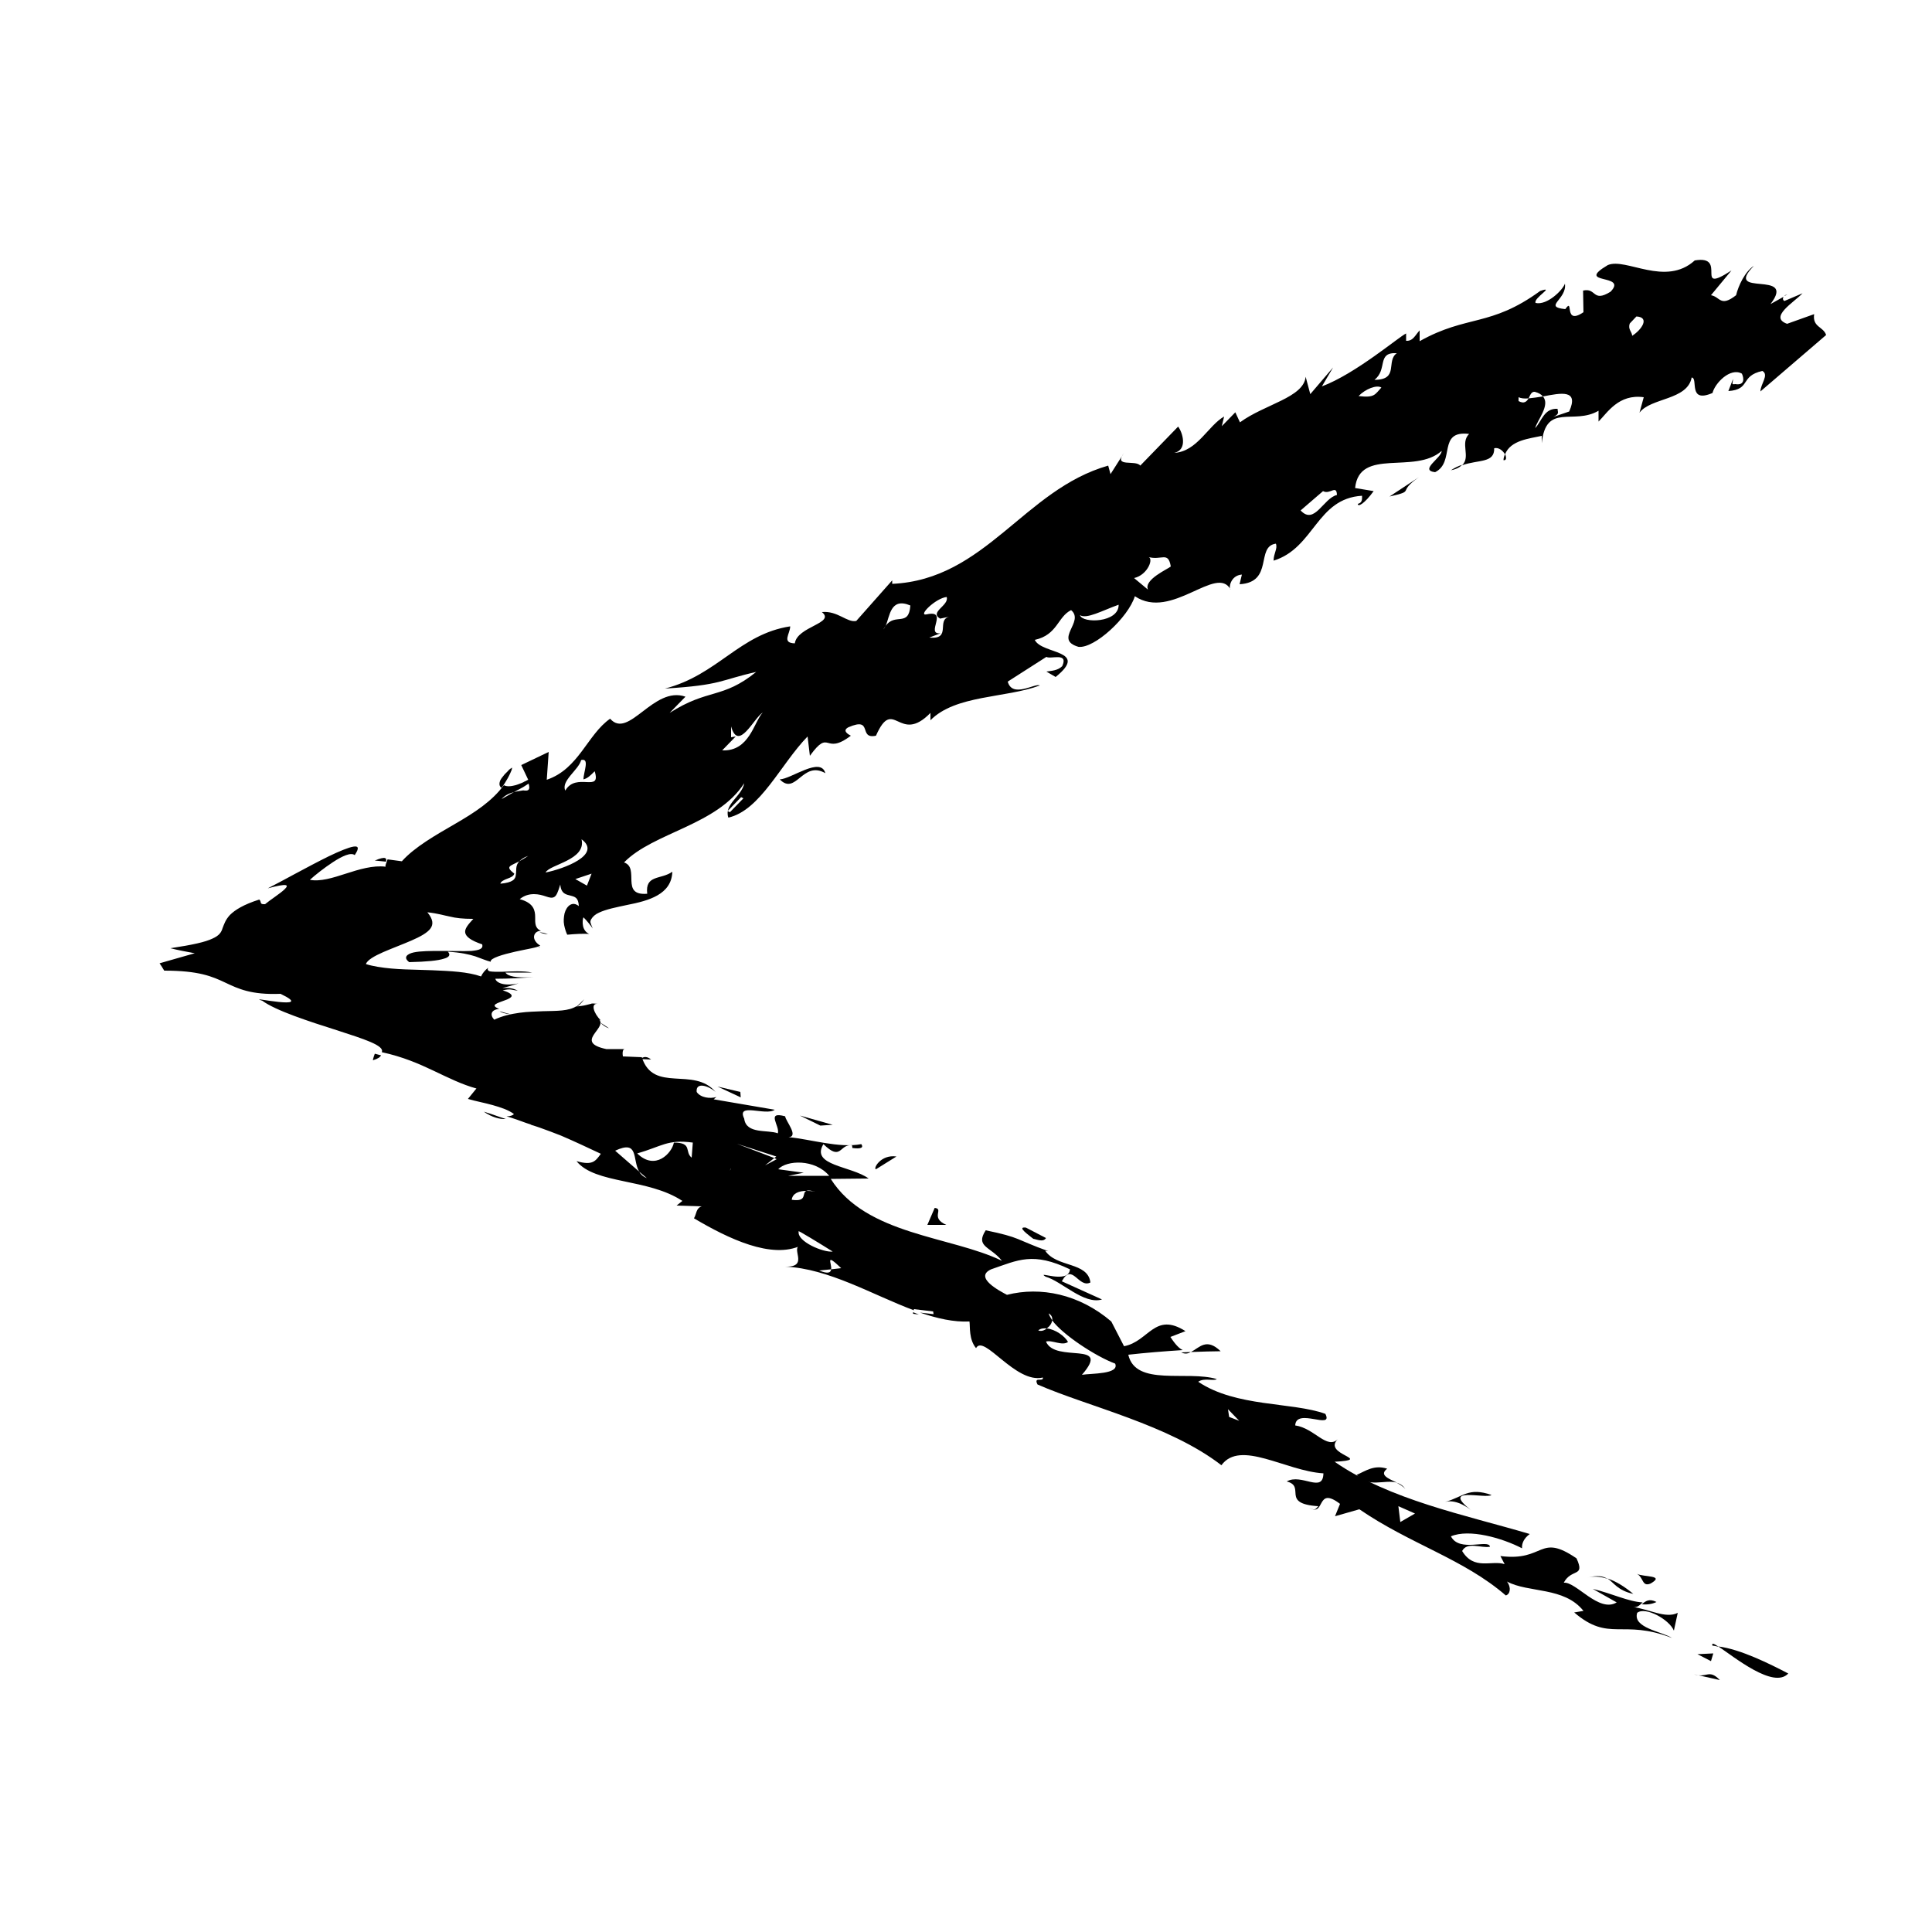 <?xml version="1.0" encoding="utf-8"?>
<!-- Generator: Adobe Illustrator 25.2.1, SVG Export Plug-In . SVG Version: 6.00 Build 0)  -->
<svg version="1.1" id="Layer_1" xmlns="http://www.w3.org/2000/svg" xmlns:xlink="http://www.w3.org/1999/xlink" x="0px" y="0px"
	 viewBox="0 0 500 500" style="enable-background:new 0 0 500 500;" xml:space="preserve">
<style type="text/css">
	.st0{display:none;}
	.st1{display:inline;}
	.st2{fill:#FFFFFF;}
	.st3{opacity:0.75;}
</style>
<g id="BG" class="st0">
	<g class="st1">
		<rect x="-13.5" y="-21.5" class="st2" width="535" height="535"/>
		<path d="M521-21v534H-13V-21H521 M522-22H-14v536h536V-22L522-22z"/>
	</g>
</g>
<g id="layout" class="st0">
</g>
<g id="blur" class="st0">
</g>
<g id="circles" class="st0">
	<g class="st1">
		<g class="st3">
			<path class="st2" d="M56.2-2.1c0,2.4-1.9,4.3-4.3,4.3s-4.3-1.9-4.3-4.3s1.9-4.3,4.3-4.3S56.2-4.4,56.2-2.1z"/>
		</g>
		<g class="st3">
			<path class="st2" d="M43.5-3.1c0,2.4-1.9,4.3-4.3,4.3s-4.3-1.9-4.3-4.3s1.9-4.3,4.3-4.3S43.5-5.5,43.5-3.1z"/>
		</g>
		<g class="st3">
			<path class="st2" d="M13.4,7.8c0,2.4-1.9,4.3-4.3,4.3s-4.3-1.9-4.3-4.3s1.9-4.3,4.3-4.3S13.4,5.4,13.4,7.8z"/>
		</g>
		<g class="st3">
			<path class="st2" d="M55.8,4.6c0,2.4-1.9,4.3-4.3,4.3S47.2,7,47.2,4.6s1.9-4.3,4.3-4.3S55.8,2.2,55.8,4.6z"/>
		</g>
		<g class="st3">
			<path class="st2" d="M39.6,0.4c0,2.4-1.9,4.3-4.3,4.3S31,2.8,31,0.4s1.9-4.3,4.3-4.3S39.6-2,39.6,0.4z"/>
		</g>
		<g class="st3">
			<path class="st2" d="M28.6,11.8c0,2.4-1.9,4.3-4.3,4.3S20,14.2,20,11.8s1.9-4.3,4.3-4.3S28.6,9.4,28.6,11.8z"/>
		</g>
		<g class="st3">
			<path class="st2" d="M55.4,11.6c0,2.4-1.9,4.3-4.3,4.3s-4.3-1.9-4.3-4.3s1.9-4.3,4.3-4.3S55.4,9.2,55.4,11.6z"/>
		</g>
		<g class="st3">
			<path class="st2" d="M47.8,37.2c0,2.4-1.9,4.3-4.3,4.3s-4.3-1.9-4.3-4.3s1.9-4.3,4.3-4.3S47.8,34.9,47.8,37.2z"/>
		</g>
		<g class="st3">
			<path class="st2" d="M40,23.5c0,2.4-1.9,4.3-4.3,4.3s-4.3-1.9-4.3-4.3s1.9-4.3,4.3-4.3C38,19.3,40,21.2,40,23.5z"/>
		</g>
		<g class="st3">
			<path class="st2" d="M28.6,38.8c0,2.4-1.9,4.3-4.3,4.3S20,41.2,20,38.8s1.9-4.3,4.3-4.3C26.7,34.6,28.6,36.5,28.6,38.8z"/>
		</g>
		<g class="st3">
			<path class="st2" d="M16.8,23c0,2.4-1.9,4.3-4.3,4.3S8.2,25.4,8.2,23s1.9-4.3,4.3-4.3C14.9,18.8,16.8,20.7,16.8,23z"/>
		</g>
		<g class="st3">
			<path class="st2" d="M8.4,42.5c0,2.4-1.9,4.3-4.3,4.3s-4.3-1.9-4.3-4.3s1.9-4.3,4.3-4.3S8.4,40.2,8.4,42.5z"/>
		</g>
		<g class="st3">
			<path class="st2" d="M1.8,46.4c0,2.4-1.9,4.3-4.3,4.3s-4.3-1.9-4.3-4.3s1.9-4.3,4.3-4.3C-0.1,42.2,1.8,44.1,1.8,46.4z"/>
		</g>
		<g class="st3">
			<path class="st2" d="M8.7,15.7C8.7,18,6.8,20,4.4,20s-4.3-2-4.3-4.3s1.9-4.3,4.3-4.3S8.7,13.3,8.7,15.7z"/>
		</g>
		<g class="st3">
			<path class="st2" d="M19.9,25c0,2.4-1.9,4.3-4.3,4.3s-4.3-1.9-4.3-4.3s1.9-4.3,4.3-4.3S19.9,22.7,19.9,25z"/>
		</g>
		<g class="st3">
			<path class="st2" d="M30.6,35.9c0,2.4-1.9,4.3-4.3,4.3S22,38.3,22,35.9s1.9-4.3,4.3-4.3S30.6,33.5,30.6,35.9z"/>
		</g>
		<g class="st3">
			<path class="st2" d="M41.2,52.1c0,2.4-1.9,4.3-4.3,4.3s-4.3-1.9-4.3-4.3s1.9-4.3,4.3-4.3S41.2,49.7,41.2,52.1z"/>
		</g>
		<g class="st3">
			<path class="st2" d="M48.9,39.4c0,2.4-1.9,4.3-4.3,4.3s-4.3-1.9-4.3-4.3s1.9-4.3,4.3-4.3S48.9,37.1,48.9,39.4z"/>
		</g>
		<g class="st3">
			<path class="st2" d="M54.3,55.8c0,2.4-1.9,4.3-4.3,4.3s-4.3-1.9-4.3-4.3s1.9-4.3,4.3-4.3S54.3,53.5,54.3,55.8z"/>
		</g>
		<g class="st3">
			<path class="st2" d="M44.2,38c0,2.4-1.9,4.3-4.3,4.3s-4.3-1.9-4.3-4.3s1.9-4.3,4.3-4.3S44.2,35.6,44.2,38z"/>
		</g>
		<g class="st3">
			<path class="st2" d="M30.2,51.5c0,2.4-1.9,4.3-4.3,4.3s-4.3-1.9-4.3-4.3s1.9-4.3,4.3-4.3S30.2,49.1,30.2,51.5z"/>
		</g>
		<g class="st3">
			<path class="st2" d="M23.3,45c0,2.4-1.9,4.3-4.3,4.3s-4.3-1.9-4.3-4.3s1.9-4.3,4.3-4.3S23.3,42.6,23.3,45z"/>
		</g>
		<g class="st3">
			<path class="st2" d="M11.8,46.1c0,2.4-1.9,4.3-4.3,4.3s-4.3-1.9-4.3-4.3s1.9-4.3,4.3-4.3S11.8,43.7,11.8,46.1z"/>
		</g>
		<g class="st3">
			<path class="st2" d="M3.3,19.2c0,2.4-1.9,4.3-4.3,4.3s-4.3-1.9-4.3-4.3S-3.4,15-1,15S3.3,16.9,3.3,19.2z"/>
		</g>
		<g class="st3">
			<path class="st2" d="M34.9,1.8c0,2.4-1.9,4.3-4.3,4.3s-4.3-1.9-4.3-4.3s1.9-4.3,4.3-4.3S34.9-0.6,34.9,1.8z"/>
		</g>
		<g class="st3">
			<path class="st2" d="M45.8,3.4c0,2.4-1.9,4.3-4.3,4.3s-4.3-1.9-4.3-4.3s1.9-4.3,4.3-4.3C43.9-0.9,45.8,1,45.8,3.4z"/>
		</g>
		<g class="st3">
			<path class="st2" d="M24.6,1.5c0,2.4-1.9,4.3-4.3,4.3S16,3.9,16,1.5s1.9-4.3,4.3-4.3S24.6-0.9,24.6,1.5z"/>
		</g>
		<g class="st3">
			<path class="st2" d="M56-3.1c0,2.4-1.9,4.3-4.3,4.3s-4.3-1.9-4.3-4.3s1.9-4.3,4.3-4.3S56-5.5,56-3.1z"/>
		</g>
		<g class="st3">
			<path class="st2" d="M46.3,24.8c0,2.4-1.9,4.3-4.3,4.3s-4.3-1.9-4.3-4.3s1.9-4.3,4.3-4.3S46.3,22.4,46.3,24.8z"/>
		</g>
		<g class="st3">
			<path class="st2" d="M34.9,4.7C34.9,7.1,33,9,30.6,9s-4.3-1.9-4.3-4.3s1.9-4.3,4.3-4.3C33,0.4,34.9,2.3,34.9,4.7z"/>
		</g>
		<g class="st3">
			<path class="st2" d="M23.1,12.6c0,2.4-1.9,4.3-4.3,4.3s-4.3-1.9-4.3-4.3s1.9-4.3,4.3-4.3C21.2,8.3,23.1,10.2,23.1,12.6z"/>
		</g>
		<g class="st3">
			<path class="st2" d="M11.3,13.8c0,2.4-1.9,4.3-4.3,4.3s-4.3-1.9-4.3-4.3s2-4.3,4.3-4.3C9.4,9.6,11.3,11.5,11.3,13.8z"/>
		</g>
		<g class="st3">
			<path class="st2" d="M1.8,13.1c0,2.4-1.9,4.3-4.3,4.3s-4.3-1.9-4.3-4.3s1.9-4.3,4.3-4.3C-0.2,8.9,1.8,10.8,1.8,13.1z"/>
		</g>
		<g class="st3">
			<path class="st2" d="M1.7,0.8c0,2.4-1.9,4.3-4.3,4.3s-4.3-1.9-4.3-4.3S-5-3.5-2.6-3.5C-0.2-3.4,1.7-1.5,1.7,0.8z"/>
		</g>
		<g class="st3">
			<path class="st2" d="M11.1,14.1c0,2.4-1.9,4.3-4.3,4.3s-4.3-1.9-4.3-4.3s1.9-4.3,4.3-4.3C9.2,9.8,11.1,11.7,11.1,14.1z"/>
		</g>
		<g class="st3">
			<path class="st2" d="M23,0.5c0,2.4-1.9,4.3-4.3,4.3s-4.3-1.9-4.3-4.3s1.9-4.3,4.3-4.3C21.1-3.8,23-1.9,23,0.5z"/>
		</g>
		<g class="st3">
			<path class="st2" d="M30.5,6c0,2.4-1.9,4.3-4.3,4.3s-4.3-2-4.3-4.3s1.9-4.3,4.3-4.3S30.5,3.6,30.5,6z"/>
		</g>
		<g class="st3">
			<path class="st2" d="M39.9,22.6c0,2.4-1.9,4.3-4.3,4.3s-4.3-1.9-4.3-4.3s1.9-4.3,4.3-4.3C38,18.4,39.9,20.2,39.9,22.6z"/>
		</g>
		<g class="st3">
			<path class="st2" d="M46.8-4.2c0,2.4-1.9,4.3-4.3,4.3s-4.3-1.9-4.3-4.3s1.9-4.3,4.3-4.3C44.9-8.4,46.8-6.5,46.8-4.2z"/>
		</g>
		<g class="st3">
			<path class="st2" d="M56.6-4.2c0,2.4-1.9,4.3-4.3,4.3S48-1.8,48-4.2s1.9-4.3,4.3-4.3S56.6-6.5,56.6-4.2z"/>
		</g>
		<g class="st3">
			<path class="st2" d="M56.5,35.1c0,2.4-1.9,4.3-4.3,4.3s-4.3-1.9-4.3-4.3s1.9-4.3,4.3-4.3S56.5,32.7,56.5,35.1z"/>
		</g>
		<g class="st3">
			<path class="st2" d="M44.2,29.6c0,2.4-1.9,4.3-4.3,4.3s-4.3-1.9-4.3-4.3s1.9-4.3,4.3-4.3C42.2,25.3,44.2,27.2,44.2,29.6z"/>
		</g>
		<g class="st3">
			<path class="st2" d="M34.9,45.8c0,2.4-1.9,4.3-4.3,4.3s-4.3-1.9-4.3-4.3s1.9-4.3,4.3-4.3C33,41.6,34.9,43.5,34.9,45.8z"/>
		</g>
		<g class="st3">
			<path class="st2" d="M29,53.1c0,2.4-1.9,4.3-4.3,4.3s-4.3-1.9-4.3-4.3s1.9-4.3,4.3-4.3S29,50.8,29,53.1z"/>
		</g>
		<g class="st3">
			<path class="st2" d="M19.9,37.7c0,2.4-1.9,4.3-4.3,4.3s-4.3-1.9-4.3-4.3s1.9-4.3,4.3-4.3S19.9,35.3,19.9,37.7z"/>
		</g>
		<g class="st3">
			<path class="st2" d="M12.9,49.8c0,2.4-1.9,4.3-4.3,4.3s-4.3-1.9-4.3-4.3s1.9-4.3,4.3-4.3S12.9,47.4,12.9,49.8z"/>
		</g>
		<g class="st3">
			<path class="st2" d="M1.8,35.5c0,2.4-1.9,4.3-4.3,4.3s-4.3-1.9-4.3-4.3s1.9-4.3,4.3-4.3S1.8,33.1,1.8,35.5z"/>
		</g>
		<g class="st3">
			<path class="st2" d="M4.7,57.5c0,2.4-1.9,4.3-4.3,4.3s-4.3-1.9-4.3-4.3s1.9-4.3,4.3-4.3S4.7,55.1,4.7,57.5z"/>
		</g>
		<g class="st3">
			<path class="st2" d="M11.5,58c0,2.4-1.9,4.3-4.3,4.3S3,60.3,3,58s1.9-4.3,4.3-4.3S11.5,55.6,11.5,58z"/>
		</g>
		<g class="st3">
			<path class="st2" d="M19.3,48.7c0,2.4-1.9,4.3-4.3,4.3s-4.3-1.9-4.3-4.3s1.9-4.3,4.3-4.3S19.3,46.3,19.3,48.7z"/>
		</g>
		<g>
			<path class="st2" d="M30.2,75.4c0,2.4-1.9,4.3-4.3,4.3s-4.3-1.9-4.3-4.3s1.9-4.3,4.3-4.3S30.2,73.1,30.2,75.4z"/>
		</g>
		<g>
			<path class="st2" d="M40.8,80.7c0,2.4-1.9,4.3-4.3,4.3s-4.3-1.9-4.3-4.3s1.9-4.3,4.3-4.3S40.8,78.4,40.8,80.7z"/>
		</g>
		<g class="st3">
			<path class="st2" d="M50.2,67.3c0,2.4-1.9,4.3-4.3,4.3s-4.3-1.9-4.3-4.3s1.9-4.3,4.3-4.3C48.3,63,50.2,64.9,50.2,67.3z"/>
		</g>
		<g>
			<path class="st2" d="M56.1,80.6c0,2.4-1.9,4.3-4.3,4.3s-4.3-1.9-4.3-4.3s1.9-4.3,4.3-4.3S56.1,78.2,56.1,80.6z"/>
		</g>
		<g class="st3">
			<path class="st2" d="M44.8,67.3c0,2.4-1.9,4.3-4.3,4.3s-4.3-1.9-4.3-4.3s1.9-4.3,4.3-4.3C42.9,63.1,44.8,65,44.8,67.3z"/>
		</g>
		<g>
			<path class="st2" d="M37.9,77.3c0,2.4-1.9,4.3-4.3,4.3s-4.3-1.9-4.3-4.3s1.9-4.3,4.3-4.3S37.9,74.9,37.9,77.3z"/>
		</g>
		<g>
			<path class="st2" d="M29.2,77.9c0,2.4-1.9,4.3-4.3,4.3s-4.3-1.9-4.3-4.3s1.9-4.3,4.3-4.3S29.2,75.5,29.2,77.9z"/>
		</g>
		<g>
			<path class="st2" d="M19.3,85.1c0,2.4-1.9,4.3-4.3,4.3s-4.3-1.9-4.3-4.3s1.9-4.3,4.3-4.3S19.3,82.7,19.3,85.1z"/>
		</g>
		<g class="st3">
			<path class="st2" d="M7,51.2c0,2.4-1.9,4.3-4.3,4.3s-4.3-1.9-4.3-4.3s2-4.2,4.3-4.2S7,48.9,7,51.2z"/>
		</g>
		<g class="st3">
			<path class="st2" d="M3.7,60.1c0,2.4-1.9,4.3-4.3,4.3s-4.3-1.9-4.3-4.3s1.9-4.3,4.3-4.3S3.7,57.7,3.7,60.1z"/>
		</g>
		<g class="st3">
			<path class="st2" d="M13.7,54.5c0,2.4-1.9,4.3-4.3,4.3s-4.3-1.9-4.3-4.3s1.9-4.3,4.3-4.3S13.7,52.1,13.7,54.5z"/>
		</g>
		<g>
			<path class="st2" d="M22,78.1c0,2.4-1.9,4.3-4.3,4.3s-4.3-1.9-4.3-4.3s1.9-4.3,4.3-4.3C20.1,73.9,22,75.8,22,78.1z"/>
		</g>
		<g class="st3">
			<path class="st2" d="M30.3,61.4c0,2.4-1.9,4.3-4.3,4.3s-4.3-1.9-4.3-4.3s1.9-4.3,4.3-4.3S30.3,59,30.3,61.4z"/>
		</g>
		<g class="st3">
			<path class="st2" d="M42.8,62.7c0,2.4-1.9,4.3-4.3,4.3s-4.3-1.9-4.3-4.3c0-2.4,1.9-4.3,4.3-4.3S42.8,60.4,42.8,62.7z"/>
		</g>
		<g class="st3">
			<path class="st2" d="M54.3,66.8c0,2.4-1.9,4.3-4.3,4.3s-4.3-1.9-4.3-4.3s1.9-4.3,4.3-4.3C52.4,62.6,54.3,64.5,54.3,66.8z"/>
		</g>
		<g>
			<path class="st2" d="M49.2,96.5c0,2.4-1.9,4.3-4.3,4.3s-4.3-1.9-4.3-4.3s1.9-4.3,4.3-4.3C47.2,92.2,49.2,94.1,49.2,96.5z"/>
		</g>
		<g>
			<path class="st2" d="M38.5,100.7c0,2.4-1.9,4.3-4.3,4.3s-4.3-1.9-4.3-4.3s1.9-4.3,4.3-4.3C36.6,96.5,38.5,98.4,38.5,100.7z"/>
		</g>
		<g>
			<path class="st2" d="M27,117.8c0,2.4-1.9,4.3-4.3,4.3s-4.3-1.9-4.3-4.3s1.9-4.3,4.3-4.3C25.1,113.6,27,115.5,27,117.8z"/>
		</g>
		<g>
			<path class="st2" d="M16,86.7c0,2.4-1.9,4.3-4.3,4.3s-4.2-2-4.2-4.3s1.9-4.3,4.3-4.3C14.1,82.4,16,84.3,16,86.7z"/>
		</g>
		<g>
			<path class="st2" d="M10.4,84.8c0,2.4-1.9,4.3-4.3,4.3s-4.3-1.9-4.3-4.3s1.9-4.3,4.3-4.3C8.5,80.6,10.4,82.5,10.4,84.8z"/>
		</g>
		<g>
			<path class="st2" d="M17,86.7c0,2.4-1.9,4.3-4.3,4.3s-4.3-1.9-4.3-4.3s1.9-4.3,4.3-4.3C15.1,82.5,17,84.4,17,86.7z"/>
		</g>
		<g>
			<path class="st2" d="M28,90.3c0,2.4-1.9,4.3-4.3,4.3s-4.3-1.9-4.3-4.3s1.9-4.3,4.3-4.3C26.1,86.1,28,88,28,90.3z"/>
		</g>
		<g>
			<path class="st2" d="M37.2,86.9c0,2.4-1.9,4.3-4.3,4.3s-4.3-1.9-4.3-4.3s1.9-4.3,4.3-4.3S37.2,84.6,37.2,86.9z"/>
		</g>
		<g>
			<path class="st2" d="M47.8,113.7c0,2.4-1.9,4.3-4.3,4.3s-4.3-1.9-4.3-4.3s1.9-4.3,4.3-4.3C45.9,109.4,47.8,111.3,47.8,113.7z"/>
		</g>
		<g>
			<path class="st2" d="M48.4,97.6c0,2.4-1.9,4.3-4.3,4.3s-4.3-1.9-4.3-4.3s1.9-4.3,4.3-4.3C46.5,93.3,48.4,95.3,48.4,97.6z"/>
		</g>
		<g>
			<path class="st2" d="M38,100.5c0,2.4-1.9,4.3-4.3,4.3s-4.3-1.9-4.3-4.3s1.9-4.3,4.3-4.3S38,98.2,38,100.5z"/>
		</g>
		<g>
			<path class="st2" d="M25.5,119.7c0,2.4-1.9,4.3-4.3,4.3s-4.3-1.9-4.3-4.3s1.9-4.3,4.3-4.3C23.6,115.5,25.5,117.4,25.5,119.7z"/>
		</g>
		<g>
			<path class="st2" d="M13.5,122.4c0,2.4-1.9,4.3-4.3,4.3s-4.2-2-4.2-4.3s1.9-4.3,4.3-4.3C11.6,118.1,13.5,120,13.5,122.4z"/>
		</g>
		<g>
			<path class="st2" d="M6.2,124.8c0,2.4-1.9,4.3-4.3,4.3s-4.3-1.9-4.3-4.3s1.9-4.3,4.3-4.3C4.3,120.6,6.2,122.5,6.2,124.8z"/>
		</g>
		<g>
			<path class="st2" d="M2.1,117.1c0,2.4-1.9,4.3-4.3,4.3s-4.3-1.9-4.3-4.3s1.9-4.3,4.3-4.3C0.2,112.8,2.1,114.7,2.1,117.1z"/>
		</g>
		<g>
			<path class="st2" d="M8.9,113.1c0,2.4-1.9,4.3-4.3,4.3s-4.3-1.9-4.3-4.3s1.9-4.3,4.3-4.3C7,108.8,8.9,110.7,8.9,113.1z"/>
		</g>
		<g>
			<path class="st2" d="M19.5,111.1c0,2.4-1.9,4.3-4.3,4.3s-4.3-1.9-4.3-4.3s1.9-4.3,4.3-4.3C17.6,106.8,19.5,108.7,19.5,111.1z"/>
		</g>
		<g>
			<path class="st2" d="M31.2,123.2c0,2.4-1.9,4.3-4.3,4.3s-4.3-1.9-4.3-4.3s1.9-4.3,4.3-4.3C29.3,118.9,31.2,120.9,31.2,123.2z"/>
		</g>
		<g>
			<path class="st2" d="M41.8,104.8c0,2.4-1.9,4.3-4.3,4.3s-4.3-1.9-4.3-4.3s1.9-4.3,4.3-4.3C39.9,100.5,41.8,102.4,41.8,104.8z"/>
		</g>
		<g>
			<path class="st2" d="M49.4,118.9c0,2.4-1.9,4.3-4.3,4.3s-4.3-1.9-4.3-4.3s1.9-4.3,4.3-4.3C47.5,114.7,49.4,116.6,49.4,118.9z"/>
		</g>
		<g>
			<path class="st2" d="M23.9,174.2c0,2.4-1.9,4.3-4.3,4.3s-4.3-1.9-4.3-4.3s1.9-4.3,4.3-4.3S23.9,171.9,23.9,174.2z"/>
		</g>
		<g>
			<path class="st2" d="M14.6,167.5c0,2.4-1.9,4.3-4.3,4.3S6,169.9,6,167.5s1.9-4.3,4.3-4.3C12.7,163.3,14.6,165.2,14.6,167.5z"/>
		</g>
		<g>
			<path class="st2" d="M25.1,173.1c0,2.4-1.9,4.3-4.3,4.3s-4.3-1.9-4.3-4.3s1.9-4.3,4.3-4.3C23.2,168.9,25.1,170.8,25.1,173.1z"/>
		</g>
		<g>
			<path class="st2" d="M37,192.1c0,2.4-1.9,4.3-4.3,4.3s-4.3-1.9-4.3-4.3s1.9-4.3,4.3-4.3S37,189.7,37,192.1z"/>
		</g>
		<g>
			<path class="st2" d="M43.8,184.1c0,2.4-1.9,4.3-4.3,4.3s-4.3-1.9-4.3-4.3s1.9-4.3,4.3-4.3S43.8,181.7,43.8,184.1z"/>
		</g>
		<g>
			<path class="st2" d="M55.5,165.3c0,2.4-1.9,4.3-4.3,4.3s-4.3-1.9-4.3-4.3s1.9-4.3,4.3-4.3C53.5,161.1,55.5,163,55.5,165.3z"/>
		</g>
		<g>
			<path class="st2" d="M52.1,187.7c0,2.4-1.9,4.3-4.3,4.3s-4.3-1.9-4.3-4.3s1.9-4.3,4.3-4.3C50.2,183.5,52.1,185.4,52.1,187.7z"/>
		</g>
		<g>
			<path class="st2" d="M44.8,190c0,2.4-1.9,4.3-4.3,4.3s-4.3-1.9-4.3-4.3s1.9-4.3,4.3-4.3C42.9,185.8,44.8,187.7,44.8,190z"/>
		</g>
		<g>
			<path class="st2" d="M38.3,187.1c0,2.4-1.9,4.3-4.3,4.3s-4.3-1.9-4.3-4.3s1.9-4.3,4.3-4.3S38.3,184.8,38.3,187.1z"/>
		</g>
		<g>
			<path class="st2" d="M26.4,186.8c0,2.4-1.9,4.3-4.3,4.3s-4.3-1.9-4.3-4.3s1.9-4.3,4.3-4.3S26.4,184.4,26.4,186.8z"/>
		</g>
		<g>
			<path class="st2" d="M4.6,176.4c0,2.4-1.9,4.3-4.3,4.3s-4.3-1.9-4.3-4.3s1.9-4.3,4.3-4.3S4.6,174,4.6,176.4z"/>
		</g>
		<g>
			<path class="st2" d="M17.5,177.4c0,2.4-1.9,4.3-4.3,4.3s-4.3-1.9-4.3-4.3s1.9-4.3,4.3-4.3C15.6,173.2,17.5,175.1,17.5,177.4z"/>
		</g>
		<g>
			<path class="st2" d="M26.3,175.1c0,2.4-1.9,4.3-4.3,4.3s-4.3-1.9-4.3-4.3s1.9-4.3,4.3-4.3S26.3,172.7,26.3,175.1z"/>
		</g>
		<g>
			<path class="st2" d="M37.1,189.7c0,2.4-1.9,4.3-4.3,4.3s-4.3-1.9-4.3-4.3s1.9-4.3,4.3-4.3S37.1,187.3,37.1,189.7z"/>
		</g>
		<g>
			<path class="st2" d="M46.9,186.8c0,2.4-1.9,4.3-4.3,4.3s-4.3-1.9-4.3-4.3s1.9-4.3,4.3-4.3S46.9,184.5,46.9,186.8z"/>
		</g>
		<g>
			<path class="st2" d="M4.7,113.8c0,2.4-1.9,4.3-4.3,4.3s-4.3-1.9-4.3-4.3s1.9-4.3,4.3-4.3S4.7,111.4,4.7,113.8z"/>
		</g>
		<g>
			<path class="st2" d="M9.9,95.1c0,2.4-1.9,4.3-4.3,4.3s-4.3-1.9-4.3-4.3s1.9-4.3,4.3-4.3C7.9,90.8,9.9,92.7,9.9,95.1z"/>
		</g>
		<g>
			<path class="st2" d="M20.9,107.4c0,2.4-1.9,4.3-4.3,4.3s-4.3-1.9-4.3-4.3s1.9-4.3,4.3-4.3S20.9,105,20.9,107.4z"/>
		</g>
		<g>
			<path class="st2" d="M27.9,77.3c0,2.4-1.9,4.3-4.3,4.3s-4.3-1.9-4.3-4.3s1.9-4.3,4.3-4.3S27.9,75,27.9,77.3z"/>
		</g>
		<g>
			<path class="st2" d="M37.1,95.6c0,2.4-1.9,4.3-4.3,4.3s-4.3-1.9-4.3-4.3s1.9-4.3,4.3-4.3S37.1,93.2,37.1,95.6z"/>
		</g>
		<g>
			<path class="st2" d="M46,75.3c0,2.4-1.9,4.3-4.3,4.3s-4.3-1.9-4.3-4.3s1.9-4.3,4.3-4.3S46,72.9,46,75.3z"/>
		</g>
		<g>
			<path class="st2" d="M46.2,94.3c0,2.4-1.9,4.3-4.3,4.3s-4.3-1.9-4.3-4.3s2-4.3,4.4-4.3S46.2,91.9,46.2,94.3z"/>
		</g>
		<g>
			<path class="st2" d="M34.7,110.2c0,2.4-1.9,4.3-4.3,4.3s-4.3-1.9-4.3-4.3s1.9-4.3,4.3-4.3C32.8,105.9,34.7,107.8,34.7,110.2z"/>
		</g>
		<g>
			<path class="st2" d="M23.5,110.2c0,2.4-1.9,4.3-4.3,4.3s-4.3-1.9-4.3-4.3s1.9-4.3,4.3-4.3C21.6,105.9,23.5,107.9,23.5,110.2z"/>
		</g>
		<g>
			<path class="st2" d="M13.1,87.3c0,2.4-1.9,4.3-4.3,4.3s-4.3-1.9-4.3-4.3S6.4,83,8.8,83C11.2,83.1,13.1,85,13.1,87.3z"/>
		</g>
		<g>
			<path class="st2" d="M6.9,117.4c0,2.4-1.9,4.3-4.3,4.3s-4.3-1.9-4.3-4.3s1.9-4.3,4.3-4.3C5,113.2,6.9,115.1,6.9,117.4z"/>
		</g>
		<g>
			<path class="st2" d="M30.2,185.5c0,2.4-1.9,4.3-4.3,4.3s-4.3-1.9-4.3-4.3s1.9-4.3,4.3-4.3S30.2,183.1,30.2,185.5z"/>
		</g>
		<g>
			<path class="st2" d="M46.6,189c0,2.4-1.9,4.3-4.3,4.3S38,191.4,38,189s1.9-4.3,4.3-4.3S46.6,186.6,46.6,189z"/>
		</g>
		<g>
			<path class="st2" d="M4.8,179.8c0,2.4-1.9,4.3-4.3,4.3s-4.3-1.9-4.3-4.3s1.9-4.3,4.3-4.3S4.8,177.4,4.8,179.8z"/>
		</g>
		<g>
			<path class="st2" d="M37.5,182.7c0,2.4-1.9,4.3-4.3,4.3s-4.3-1.9-4.3-4.3s1.9-4.3,4.3-4.3S37.5,180.4,37.5,182.7z"/>
		</g>
		<g>
			<path class="st2" d="M56.5,170c0,2.4-1.9,4.3-4.3,4.3S48,172.4,48,170s1.9-4.3,4.3-4.3S56.5,167.7,56.5,170z"/>
		</g>
		<g>
			<path class="st2" d="M27,85.8c0,2.4-1.9,4.3-4.3,4.3s-4.3-1.9-4.3-4.3s1.9-4.3,4.3-4.3C25.1,81.6,27,83.5,27,85.8z"/>
		</g>
		<g>
			<path class="st2" d="M25.5,87.7c0,2.4-1.9,4.3-4.3,4.3s-4.3-1.9-4.3-4.3s1.9-4.3,4.3-4.3C23.6,83.5,25.5,85.4,25.5,87.7z"/>
		</g>
		<g>
			<path class="st2" d="M13.5,90.4c0,2.4-1.9,4.3-4.3,4.3S5,92.7,5,90.4s1.9-4.3,4.3-4.3C11.6,86.1,13.5,88,13.5,90.4z"/>
		</g>
		<g>
			<path class="st2" d="M6.2,92.8c0,2.4-1.9,4.3-4.3,4.3s-4.3-1.9-4.3-4.3s1.9-4.3,4.3-4.3C4.3,88.6,6.2,90.5,6.2,92.8z"/>
		</g>
		<g>
			<path class="st2" d="M2.1,85.1c0,2.4-1.9,4.3-4.3,4.3s-4.3-1.9-4.3-4.3s1.9-4.3,4.3-4.3C0.2,80.8,2.1,82.7,2.1,85.1z"/>
		</g>
		<g>
			<path class="st2" d="M31.2,91.2c0,2.4-1.9,4.3-4.3,4.3s-4.3-1.9-4.3-4.3s1.9-4.3,4.3-4.3C29.3,86.9,31.2,88.9,31.2,91.2z"/>
		</g>
		<g>
			<path class="st2" d="M49.4,86.9c0,2.4-1.9,4.3-4.3,4.3s-4.3-1.9-4.3-4.3s1.9-4.3,4.3-4.3C47.5,82.7,49.4,84.6,49.4,86.9z"/>
		</g>
		<g>
			<path class="st2" d="M23.9,142.2c0,2.4-1.9,4.3-4.3,4.3s-4.3-1.9-4.3-4.3s1.9-4.3,4.3-4.3S23.9,139.9,23.9,142.2z"/>
		</g>
		<g>
			<path class="st2" d="M14.6,135.5c0,2.4-1.9,4.3-4.3,4.3S6,137.9,6,135.5s1.9-4.3,4.3-4.3C12.7,131.3,14.6,133.2,14.6,135.5z"/>
		</g>
		<g>
			<path class="st2" d="M25.1,141.1c0,2.4-1.9,4.3-4.3,4.3s-4.3-1.9-4.3-4.3s1.9-4.3,4.3-4.3C23.2,136.9,25.1,138.8,25.1,141.1z"/>
		</g>
		<g>
			<path class="st2" d="M43.8,152.1c0,2.4-1.9,4.3-4.3,4.3s-4.3-1.9-4.3-4.3s1.9-4.3,4.3-4.3S43.8,149.7,43.8,152.1z"/>
		</g>
		<g>
			<path class="st2" d="M55.5,133.3c0,2.4-1.9,4.3-4.3,4.3s-4.3-1.9-4.3-4.3s1.9-4.3,4.3-4.3C53.5,129.1,55.5,131,55.5,133.3z"/>
		</g>
		<g>
			<path class="st2" d="M52.1,155.7c0,2.4-1.9,4.3-4.3,4.3s-4.3-1.9-4.3-4.3s1.9-4.3,4.3-4.3C50.2,151.5,52.1,153.4,52.1,155.7z"/>
		</g>
		<g>
			<path class="st2" d="M44.8,158c0,2.4-1.9,4.3-4.3,4.3s-4.3-1.9-4.3-4.3s1.9-4.3,4.3-4.3C42.9,153.8,44.8,155.7,44.8,158z"/>
		</g>
		<g>
			<path class="st2" d="M38.3,155.1c0,2.4-1.9,4.3-4.3,4.3s-4.3-1.9-4.3-4.3s1.9-4.3,4.3-4.3S38.3,152.8,38.3,155.1z"/>
		</g>
		<g>
			<path class="st2" d="M26.4,154.8c0,2.4-1.9,4.3-4.3,4.3s-4.3-1.9-4.3-4.3s1.9-4.3,4.3-4.3S26.4,152.4,26.4,154.8z"/>
		</g>
		<g>
			<path class="st2" d="M4.6,144.4c0,2.4-1.9,4.3-4.3,4.3s-4.3-1.9-4.3-4.3s1.9-4.3,4.3-4.3S4.6,142,4.6,144.4z"/>
		</g>
		<g>
			<path class="st2" d="M17.5,145.4c0,2.4-1.9,4.3-4.3,4.3s-4.3-1.9-4.3-4.3s1.9-4.3,4.3-4.3C15.6,141.2,17.5,143.1,17.5,145.4z"/>
		</g>
		<g>
			<path class="st2" d="M26.3,143.1c0,2.4-1.9,4.3-4.3,4.3s-4.3-1.9-4.3-4.3s1.9-4.3,4.3-4.3S26.3,140.7,26.3,143.1z"/>
		</g>
		<g>
			<path class="st2" d="M37.1,157.7c0,2.4-1.9,4.3-4.3,4.3s-4.3-1.9-4.3-4.3s1.9-4.3,4.3-4.3S37.1,155.3,37.1,157.7z"/>
		</g>
		<g>
			<path class="st2" d="M46.9,154.8c0,2.4-1.9,4.3-4.3,4.3s-4.3-1.9-4.3-4.3s1.9-4.3,4.3-4.3S46.9,152.5,46.9,154.8z"/>
		</g>
		<g>
			<path class="st2" d="M4.8,147.8c0,2.4-1.9,4.3-4.3,4.3s-4.3-1.9-4.3-4.3s1.9-4.3,4.3-4.3S4.8,145.4,4.8,147.8z"/>
		</g>
		<g>
			<path class="st2" d="M37.5,150.7c0,2.4-1.9,4.3-4.3,4.3s-4.3-1.9-4.3-4.3s1.9-4.3,4.3-4.3S37.5,148.4,37.5,150.7z"/>
		</g>
		<g>
			<path class="st2" d="M56.5,138c0,2.4-1.9,4.3-4.3,4.3S48,140.4,48,138s1.9-4.3,4.3-4.3S56.5,135.7,56.5,138z"/>
		</g>
	</g>
</g>
<g id="candles" class="st0">
</g>
<g id="pens_and_brushes" class="st0">
</g>
<g id="Layer_8" class="st0">
</g>
<g id="layout_1_" class="st0">
</g>
<g id="color">
</g>
<g id="name" class="st0">
</g>
<g>
	<path d="M444.8,426.2c-0.5-0.1-1.1-0.3-1.6-0.3C442.9,425.1,443.5,425.3,444.8,426.2z"/>
	<path d="M444.7,426.1c5.7,0.7,13.3,4.5,18.1,7C459,437.2,448.8,428.8,444.7,426.1z"/>
	<path d="M445.1,434.8l-6.7-1.5C441.8,434.4,442.2,431.8,445.1,434.8z"/>
	<polygon points="439.3,428.1 443.4,427.9 442.8,429.9 	"/>
	<path d="M151.2,258.6c-0.7,1-1.4,1.7-2.3,2.2C149.7,260.1,150.4,259.4,151.2,258.6z"/>
	<path d="M129.3,261.7c0.7,0.2,1.6,0.5,2.9,0.8C130.6,262.3,129.8,262.1,129.3,261.7z"/>
	<path d="M155.3,264.6l2.3,1.5C156.8,265.9,156,265.3,155.3,264.6z"/>
	<path d="M315.9,349.7c-2,0-4.8,0.1-7.7,0.2C310.4,348.8,312.2,346.1,315.9,349.7z"/>
	<path d="M99.9,223l-2.9-0.3C99.9,221.5,100.1,222.1,99.9,223z"/>
	<path d="M97,272.7c0.5,0.1,1,0.3,1.6,0.4c-0.2,0.5-0.8,0.9-2.1,1.3C96.6,273.8,96.8,273.2,97,272.7z"/>
	<path d="M168.5,274.2l-2.4-0.1c-0.1-0.1-0.1-0.1-0.1-0.2C166.7,273.4,167.5,273.4,168.5,274.2z"/>
	<path d="M129.5,201.9c0.2-0.4,0.6-0.9,1.1-1.5c0.3-0.3,0.6-0.6,0.9-0.9c0.1-0.2,0.3-0.3,0.5-0.5c0.2-0.1,0.5-0.3,0.5-0.4
		c0,0.1,0,0.2,0,0.3l-0.1,0.4c-0.1,0.2-0.2,0.5-0.3,0.7c-0.2,0.5-0.5,1-0.7,1.4c-0.5,0.9-1,1.7-1.6,2.5
		C129.2,203.5,129.1,202.8,129.5,201.9z"/>
	<path d="M129.4,261.7c-0.1,0-0.3-0.1-0.4-0.1c0,0,0,0,0.1,0C129.1,261.6,129.3,261.7,129.4,261.7z"/>
	<path d="M125.2,287.7c2.1,0.6,3.8,1.3,5.7,1.9C129.3,289.7,127.2,289.1,125.2,287.7z"/>
	<path d="M305.7,350c0.9,0,1.7-0.1,2.5-0.1C307.5,350.3,306.7,350.5,305.7,350z"/>
	<path d="M424.9,415.2c0.9-0.8,1.9-1.6,3.8-0.6C427.4,415.2,426.2,415.3,424.9,415.2z"/>
	<path d="M462.6,76.2l-0.8,0.4C461.9,76.4,462.2,76.3,462.6,76.2z"/>
	<path d="M389.1,119.1c0-0.6,0.2-1.1,0.4-1.6C389.9,118.4,389.9,119.2,389.1,119.1z"/>
	<path d="M304.9,110.4l-9.8,10.1c-1.2-1.6-7.1,0.6-4.2-3.3l-3.5,5.5l-0.6-2.2c-21.8,6.2-31.7,29.5-55.9,30.6v-0.9l-9.3,10.5
		c-2.4,0.5-4.8-2.7-8.9-2.3c3.6,2.9-6.4,3.7-7,8.1c-3.5-0.1-1.2-2.5-1.2-4.4c-13.1,2-18.8,12.6-32.4,16.1
		c14.8-0.9,14.2-2.2,23.6-4.3c-8.8,7.1-12.4,4.2-22.4,10.6l4.1-4.2c-8.3-2.9-14.7,11.2-19.5,5.7c-5.9,4.1-8.1,13-16.4,15.8l0.5-7.2
		l-7.1,3.4l1.8,3.8c-0.3,0.1-0.5,0.3-0.8,0.4c-0.2,0.1-0.3,0.1-0.4,0.2c-0.1,0.1-0.3,0.1-0.4,0.2c-0.8,0.3-1.5,0.6-2.1,0.7
		c-1.2,0.3-2.1,0.2-2.6-0.1c-3.1,4.2-7.6,7.1-12.6,10s-10.5,6-13.8,9.7l-3.7-0.5c-0.2,0.7-0.7,1.6-0.5,1.9
		c-3.3-0.4-6.9,0.7-10.3,1.8s-6.6,2.1-9.3,1.6c1.3-1.2,3.7-3.1,6-4.6c2.3-1.5,4.6-2.6,5.6-1.8c1.2-1.8,1-2.4-0.3-2.2
		s-3.7,1.2-6.4,2.5c-5.5,2.7-12.4,6.6-15.8,8.3c5.2-1.4,5.5-0.9,4.4,0.2c-1.1,1.1-3.8,2.8-5.1,3.9c-1.6,0.1-0.8-0.6-1.5-1.2
		c-4.1,1.3-6.3,2.7-7.6,4c-1.2,1.3-1.5,2.4-1.9,3.4c-0.3,1-0.8,1.9-2.6,2.7c-1.9,0.9-5,1.6-10.9,2.5c2,0.5,4.1,0.9,6.3,1.3l-9.1,2.6
		c0.4,0.6,0.8,1.2,1.2,1.9c9,0,12.4,1.5,15.8,3.1c3.4,1.6,6.7,3.2,14.3,2.9c4.8,2.3,2.5,2.4-0.5,2.1s-6.7-1.1-4.2-0.3
		c1.6,1.2,4.7,2.6,8.2,3.9c3.5,1.3,7.5,2.6,11,3.7c7.1,2.3,12.5,4,11.7,5.7c5.5,1.2,9.6,3,13.4,4.8c3.8,1.8,7.4,3.6,11.1,4.6
		l-2.2,2.7c2,0.6,4.3,1,6.4,1.6c2.1,0.6,4,1.2,5.5,2.3c-0.3,0.4-1,0.6-1.9,0.6c1.7,0.5,3.4,1.1,5,1.7c0.4,0.1,0.8,0.3,1.2,0.4
		c0.3,0.2,0.5,0.2,0.8,0.3c0.5,0.2,1,0.3,1.5,0.5c2,0.7,3.8,1.4,5.6,2.1c3.5,1.5,6.9,3.1,10.3,4.7c-1.4,1.9-2.1,3.1-6.3,1.9
		c4.8,6,18.5,4.4,27.4,10.3l-1.5,1.2l6.5,0.2c-1.5,0.5-1.3,1.9-2,3.1c8.8,5.2,20.1,10.7,27.8,7c-3.3,0.3,2.4,5.7-4.2,5.5
		c11.3,0.5,22.6,7.3,33.3,11.3v-0.3l5,0.6l0.1,0.7l-3.5-0.4c4.4,1.5,8.7,2.5,12.8,2.3c0.2,1.4-0.2,4.6,1.7,6.9
		c2-3.8,10.2,9.3,17.3,7.6c0.2,1.3-2.5-0.4-1.4,1.8c13,5.7,34,10.4,47.6,20.9c4.9-6.7,16.6,1.5,26.4,2.1c-0.1,5.3-5.7-0.1-9.5,2.1
		c5.1,1.3-1.7,5.8,8.2,6.4c-0.7,0.6-0.7,1.3-2.4,0.4c4.3,2.5,1.7-5.8,8-1l-1.3,3.2l6.3-1.8c13.3,9.1,26.9,12.8,37.9,22.3
		c1.1-0.3,1.5-2,0.3-3.6c5.6,3,14.8,1.3,19.8,7.6l-2.4,0.4c9.1,7.8,12.4,1.6,25.3,6.6c-2.7-1.7-10.2-2.6-9-6.5
		c2.1-1.7,8.3,1.7,9.5,4.6l1-4.6c-3.1,1.6-7.5-1-11.6-1.5c1.1,0.2,1.8-0.5,2.5-1.2c-3.7-0.2-7.9-2.3-12.9-3.5l6.2,3.5
		c-4.6,2.8-10.5-5.4-13.7-5.1c2-3.8,5.6-1.3,3.3-6.3c-9.8-6.7-8.1,0.9-19.7-0.6l1.1,2.1c-3.4-1.1-7.9,1.7-11-3.4
		c1.3-2.5,4.8-0.7,7.2-1.1c-0.2-2.1-7.9,1.6-10.1-2.7c4.7-2,13.2,0.4,18.4,3.1c-0.1-1.3,0.5-2.6,2-3.7c-16.9-5-36.2-8.8-50.5-18.7
		c10.5-0.6-3.5-1.8,0.9-5.9c-2.9,2.9-6.1-2.8-11.1-3.5c0.2-4.7,10,1.3,7.8-3c-8.6-3.1-23.1-1.7-32.9-8.3c1.5-1.1,4.1-0.1,4.8-0.7
		c-7.7-2.3-21,2-22.9-6.3c4.4-0.5,9.4-0.9,14.1-1.2c-0.9-0.4-1.9-1.4-3.2-3.4l3.9-1.5c-8-5.1-9.5,2.7-15.9,3.9l-3.3-6.4
		c-8.3-7.1-18.3-9.1-27-6.9c-1.7-0.9-8.7-4.5-4.1-6.6c7-2.4,10.8-4.6,20.4,0c-0.3,4-9,0.2-6.3,1.9c4.2,1.2,9.9,7.3,14.6,5.9
		l-10.4-4.7c2.7-5,4.3,1.9,7.4,0.3c-0.7-5.4-8.7-3.8-11.7-8.2l0.8,0.1c-8.6-3.1-7-3.5-16.2-5.4c-2.8,4.3,1.3,4.2,4.2,7.9
		c-13.1-6.4-35.1-6.6-44.3-21.2l9.8-0.1c-4.5-3.3-15.1-3.3-11.7-8.9c4.7,4.6,4.1-0.1,7.4,0.3l0.1,0.7c0.8,0.1,3.3,0.4,2.3-1
		c-5.8,1.1-13.2-1.3-18.8-1.8c2.7-0.2-0.8-4.2-0.9-5.4c-5.1-1.4-1.3,2.5-1.9,4.4c-2.6-1-8.2,0.3-8.7-3.8c-2.1-4.3,5.6-0.6,7.9-2.3
		l-15.8-2.7l0.7-0.6c-1.6,0.5-4.1,0.2-5.1-1.3c-0.3-2.7,3.1-1.6,4.9,0c-5.7-6.7-16.1,0.4-19.1-9l-4.9-0.2c-0.1-0.6-0.2-2,0.6-1.9
		h-4.9c-8.4-1.8,0.2-5.3-1.8-7.6l0.4,0.2c-1.9-1.9-2.7-4.5-0.8-4.3l-1.1-0.1h-0.3h-0.1l-0.3,0.1c-0.4,0.1-0.8,0.2-1.2,0.3
		c-0.8,0.2-1.7,0.3-2.6,0.4l0.1-0.1c-2.1,1.3-5,1.2-8.7,1.3c-1.8,0.1-3.9,0.1-6,0.4c-2.2,0.3-4.5,0.8-6.6,1.8
		c-1.2-1.3-0.8-2.6,1.3-2.8c-2.6-1-0.4-1.5,1.4-2.2c0.9-0.3,1.7-0.7,1.8-1.1s-0.4-0.9-2.3-1.5c2.1-0.5,2.3-0.1,3.9,0.1
		c-1.2-0.7-2.5-0.8-4-0.7c1.3-0.3,2.6-0.7,4.2-1.2c-4.4,0.9-5.9-0.5-6-1.2c3.5,0,6.8-0.2,9.9-0.4c-4.7,0.2-6.6-0.2-7.3-1.2
		c2.4,0,4.7,0,6.9,0c-2.2-0.5-5.5-0.3-7.9-0.2c-1.2,0-2.3,0-2.9-0.1s-0.9-0.5-0.5-1c-0.9,0.7-1.5,1.4-1.9,2.3
		c-3.4-1.2-7.9-1.4-12.6-1.6c-4.7-0.2-9.5-0.1-14.2-0.9c-1.1-0.2-2.1-0.4-3-0.7c0.3-1,2.2-2.1,4.5-3.1s5-2,7.3-3s4.1-2,4.9-3.1
		c0.8-1.1,0.7-2.4-0.8-4.2c2.8,0.3,4.2,0.8,5.8,1.1c1.6,0.4,3.3,0.6,6.1,0.6c-1.4,1.5-2.3,2.6-2.1,3.6c0.2,1,1.4,2,4.4,3
		c0.3,1.2-0.8,1.5-2.8,1.7c-2,0.1-4.9,0-7.7,0s-5.5,0-7.3,0.4c-1.7,0.4-2.7,1.3-1.1,2.5c4.6-0.1,7.5-0.4,9-0.9
		c1.5-0.4,1.7-1.1,1-1.8c3.4,0.2,5.5,0.7,7.1,1.2c1.7,0.6,2.8,1.1,4,1.4c-0.3-0.9,3.2-1.9,6.3-2.6c3.1-0.7,6-1.1,6.5-1.6
		c-0.9-0.5-1.6-1.4-1.6-2.2s0.6-1.6,1.8-1.6c-1.6-0.7-1.5-2-1.5-3.6c0-0.8-0.1-1.7-0.6-2.5s-1.5-1.6-3.4-2.1c1.2-1,2.5-1.3,3.7-1.3
		s2.2,0.3,3.1,0.6c0.9,0.3,1.6,0.5,2.2,0.1c0.5-0.3,0.9-1.2,1.5-3.2c0.2,2.5,1.6,2.6,2.7,2.9s2,0.5,2.1,2.7c-1.7-1.4-3.2,0-3.7,1.9
		c-0.2,1-0.3,2-0.1,3c0.2,1,0.5,1.9,0.8,2.5c2.2-0.2,4.1-0.3,5.7-0.2c-0.8-0.3-1.4-1.1-1.6-2c-0.2-0.9-0.1-1.9,0.1-2.3
		c0.9,0.9,1.7,1.9,2.4,2.9c-0.2-0.5-0.4-0.9-0.5-1.3c-0.1-0.2-0.1-0.3-0.1-0.5c0-0.2,0.1-0.4,0.2-0.6c0.4-0.7,1.1-1.3,2-1.7
		c1.9-0.9,4.5-1.4,7.3-2c5.6-1.1,11.5-2.7,11.7-8.6c-2.9,2.1-7.1,0.7-6.5,5.7c-7.1,0.6-1.8-6.7-6-8.1c7.6-7.8,24.1-9.6,31.1-20.5
		c-0.6,3.4-5.3,5.4-4.1,8.9c8.3-1.9,13.5-13.8,20.5-21l0.6,5c5.3-7.3,3.6,0.1,10.6-5.2c-0.6-0.3-2.4-1.3-0.6-2.2
		c6.5-2.8,2.4,3.2,7.1,2.2c4.6-10.4,5.9,2.5,14.1-5.9v1.9c6.5-6.6,19.5-5.7,28.3-9c-1.2-0.7-7.1,3.4-8.3-1l10-6.4
		c1.1,0.7,5.8-1.3,4.1,2.4c-1.2,1.2-2.9,1.2-4.1,1.4l2.4,1.4c8.8-7.1-3.6-5.8-5.4-9.6c5.9-1.3,5.9-6,9.4-7.7c3.6,3-4.6,7.6,1.9,9.5
		c4.1,0.5,12.9-7.6,14.6-13.1c9.5,6.4,21.2-8.4,24.8-1.7c-0.6-0.3-0.1-3.7,2.9-3.9l-0.6,2.5c8.9-0.5,4.1-9.8,9.4-10.5
		c0.5,1.3-0.6,2.5-0.6,4.4c10.6-3.3,11.1-16.1,22.9-16.8c0,0.9,0.1,1.8-1.1,2.1c0,0.9,1.7,0,4.1-3.3l-4.8-0.8
		c1.1-10.6,15.4-3.4,22.4-9.6c0,1.8-5.9,5-1.7,5.5c5.3-2.6,0.5-10.9,8.8-9.9c-2.4,2.4,0.5,5.9-1.8,8.1c4.3-1.5,8.4-0.5,8.3-4.4
		c1.2-0.3,2.3,0.7,2.8,1.6c1.4-3.7,6.4-4.1,9.5-4.8v1.9c1.1-10.6,8.2-4.6,14.7-8.4v2.8c2.3-2.3,5.2-7.2,11.7-6.3l-1.1,4
		c2.9-3.9,12.4-3.2,13.5-9.1c1.8,0.1-1.1,6.8,5.4,4c0.6-2.5,4.6-6.7,7.6-5c0.6,1.3,0.7,3.1-1.7,2.7c-1.2,0.2-0.6-0.3-0.6-1.3
		l-1.2,3.1c5.9-0.4,2.9-3.9,8.8-5.2c1.8,1-0.5,3.4-0.5,5.3l17-14.6c-0.7-2.2-3.6-2-3.1-5.4l-7,2.5c-4.8-1.7,1.7-5.5,4-7.9l-4.7,2
		c-0.4-0.2-0.5-0.7-0.2-1.1l-3.4,1.9c7-9.1-12.5-1.5-4.3-9.9c-2.3,1.5-4,5.1-4.6,7.6c-4.1,3.2-4.1,0.4-6.5,0l5.3-6.4
		c-10,6.5-0.7-4.1-9.5-2.6c-7.6,6.9-17.8-0.8-22.5,1.2c-8.8,5.2,5.4,2.1,0.7,6.9c-4.7,2.9-3.6-1.1-7.1-0.3l0.1,5.6
		c-5.3,3.6-2.4-4.1-4.7-0.8c-5.9-0.6,0.5-2.5-0.1-6.6c-0.5,1.6-4.6,5.7-7.6,5c-0.6-1.3,5.3-4.5,1.2-3.1c-12.9,9.4-18.9,6.1-31.2,13
		v-2.8c-1.2,1.3-1.7,2.8-3.5,2.7v-1.9c-1.8,0.8-13,10.4-21.8,13.7l2.9-4.9l-5.9,6.9l-1.2-4.5c-0.5,5.4-10.6,7.1-17,11.8l-1.2-2.6
		l-3.5,3.6l0.6-2.5c-4.1,2.3-7,9.1-12.9,9.4C307.4,116.4,306.1,112,304.9,110.4z M136.3,204.6c-0.1,0-0.3,0-0.5,0s-0.3-0.1-0.7,0
		c-0.6,0.1-1.4,0.2-2.1,0.4l-3.2,1.8c0.9-1,2-1.5,3.2-1.8l1.3-0.7c0.4-0.2,0.9-0.5,1.1-0.6l1.4-0.9
		C137.2,204.1,136.9,204.5,136.3,204.6z M311.6,373.9l-5.1-2c0.9,0.7,5,1.3,2.7,2.3C310.1,374.4,311.8,375.3,311.6,373.9z
		 M153.1,226.1l-1.2,3.1l-3-1.7L153.1,226.1z M192.4,206.6l-3.5,3.6l-0.6-0.3l3.5-3.6L192.4,206.6z M235.6,156.7
		c-0.4,5.7-4,1.8-6.4,5.3c-0.2,0.3-0.4,0.7-0.6,0.9c0.2-0.4,0.4-0.6,0.6-0.9C230.3,159.5,230.4,154.5,235.6,156.7z M146.3,204.6
		c-1.2-2.5,3.5-5.4,4.1-7.9c2.3-0.6,0.6,3.1,0.6,5c1.1-0.3,1.7-0.9,2.9-2.1C155.7,205.3,149.1,199.7,146.3,204.6z M111.7,274.4
		c-2.7-0.5-5.5-1.1-8.4-1.7l1.3,1C107,274,109.4,274.2,111.7,274.4z M134.4,287.1c-0.3,0.5-0.4,1.2,0.2,1.8c0.3,0.3,0.7,0.6,1.4,0.9
		c0.3,0.2,0.7,0.3,1.2,0.4c0.2,0,0.5,0.1,0.7,0.1s0.4,0,0.6,0c4.5,2.6,10,1.3,10.4-2c-2.1-0.6-4.5-1.8-6.8-2.5
		c-0.5-0.1-1.1-0.3-1.7-0.4c-0.7-0.1-1.5-0.3-2.2-0.4c-1.4-0.2-2.8-0.2-4.1,0.2C136.3,285.1,135.1,286,134.4,287.1z M197.4,184.4
		c-2.3,2.4-3.4,10.1-10.5,9.8l3.5-3.6l-1.2,0.2V188C191.1,194.7,195.1,185.8,197.4,184.4z M178.9,305c1.8,0.9,8.4,1.7,10.3-2.7
		c-0.5,2.6-8.8,1.6-13.7,1.6C177.1,304.1,178,304.3,178.9,305z M179,299.6c-1.9-1.5,0.3-3.9-4.6-3.9c-0.5,2.7-4.8,7.4-9.5,2.8
		c6.4-1.8,7.8-3.7,14.4-2.8L179,299.6z M165.4,303.2l-6.2-5.4C165.4,294.9,163.6,300,165.4,303.2l2,1.7
		C166.4,304.5,165.8,303.9,165.4,303.2z M217.7,328.2l-2.6,0.3c-0.1,0.8-0.7,1.3-3.1,0.3l3.1-0.3
		C215.3,326.9,213.4,324.1,217.7,328.2z M172.5,306.2l6.9,2.9C177.5,307.5,173.9,304.4,172.5,306.2z M206.7,318.7
		c-0.9-0.8,6.1,3.5,8.8,5.2C213.1,324.2,206.2,321.3,206.7,318.7z M362.4,393.9l-0.5-4.1l4.3,1.9L362.4,393.9z M320.7,367.7l-2.6-1
		l-0.3-2L320.7,367.7z M271.4,339.9c0.8,0.5,1,1.1,0.9,1.8c2.7,3.7,11.2,9.3,16.3,11.2c1.2,2.8-6.2,2.5-8.6,2.9
		c7.8-9-6.9-2.9-9.3-8.6c1.5-0.5,4.2,1.2,5.7,0.1c-0.8-1.5-3.3-3.3-5.5-3.5c-0.7,0.6-1.6,0.8-2.2,0.5c0.6-0.5,1.4-0.6,2.2-0.5
		c0.8-0.6,1.3-1.3,1.4-2.1C271.9,341,271.5,340.4,271.4,339.9z M208.7,308.2c-1.3,0.5,0.4,2.9-3.8,2.3
		C205.1,308.8,206.8,308.2,208.7,308.2c0.5-0.2,1.4-0.1,3.3,0.5C211,308.3,209.9,308.2,208.7,308.2z M214.6,304.3H204l4-0.8
		l-6.6-0.9C203.6,300.2,210.9,299.9,214.6,304.3z M190.7,296l10.2,3.3l-0.5,0.4l0.6,0.3l-3,1.6l2.4-1.9L190.7,296z M100.9,258.2
		c-0.1,1.3,1,2.7,7,2.4l-4.3-2.5c0.6,0.2,3.2,0.7,5.9,1.4c2.7,0.7,5.4,1.5,6.9,2.6c1.7-1.4,2.4-2.1,2.4-2.4c0-0.4-0.8-0.4-1.9-0.4
		s-2.5-0.1-3.9-0.4c-1.3-0.3-2.6-1-3.1-2.1c4.3,2.3,7.5,2.5,10.1,2s5-1.6,7.4-2.2c-4.2,0.4-7.6-0.7-11.7-1.6
		c-2.1-0.4-4.4-0.8-7.2-0.9c-2.8-0.1-6.1,0.1-9.7,0.9C102.3,255.7,101,256.9,100.9,258.2z M132,230.7l5-3.4l-5.8,3.1L132,230.7z
		 M289.5,156.5c0.1,4.7-9.4,4.9-10,2.7C281.2,160.3,285.3,158,289.5,156.5z M346,128.1c-3.5,0.8-5.8,7.9-9.4,4l5.8-5
		C344.2,128.1,345.9,125.3,346,128.1z M387.8,109.1v-5.6l-1.8,1.8L387.8,109.1z M383.1,117.7c1.2-0.3,5.3-3.5,2.9-4.9L383.1,117.7z
		 M424.9,92.9l-0.5,5.3l2.9-1.1L424.9,92.9z M420.7,91.5c-0.6,0.9-0.5,2-0.2,3.1c-1,1.8-3.3,3.4-6.2,3.6c-0.6-2.2,1.7-1.8,2.9-3
		c-1.2,0.2-3.6-0.2-5.3,1.6c4.2,2.3,2.4,3.2,4.2,6.1c7.4-1.3,5.2-5.1,4.4-8.3C421,93.6,421.1,92.4,420.7,91.5z M397.2,101.4
		c1.1,0.3,1.7,0.7,2.1,1.2c4.7-0.9,9.4-1.9,6.8,3.9l-4.1,1.4c1.7-0.8,1.1-1.2,1.1-2.1c-3.5-0.2-4.1,3.2-5.8,5c0.5-2,4-6,2-8.2
		c-1.3,0.2-2.6,0.4-3.7,0.5c-0.5,0.8-1.1,1.5-2.6,0.7v-1c0.6,0.3,1.6,0.4,2.6,0.3C396,102.3,396.3,101.3,397.2,101.4z M422.4,86.9
		c0-1-1.2-1.7-0.6-3.2l1.7-1.8C427.1,82.1,424.8,85.4,422.4,86.9z M303,146.6c-0.6,0.6-7.1,3.4-5.9,6l-3.6-3
		c3.6-0.8,5.3-5.4,3.5-5.5C300.6,145.2,302.3,142.5,303,146.6z M141.2,225.8c1-2.1,10.6-3.2,9.3-8.6
		C155.9,221.2,145.8,224.9,141.2,225.8z M136.7,221.5c-0.9,0.6-1.6,1-2.3,1.4c-1.1,1.1-0.7,2.5-0.9,3.5c-0.1,1.1-0.7,2-4,2.3
		c0.1-0.6,1-1,1.8-1.3s1.6-0.6,1.8-1.3c-2.4-1.9-1.2-1.9,1.3-3.2C134.9,222.4,135.5,221.9,136.7,221.5z M227,172.1l-4.7,2l-1.2,5
		L227,172.1z M268.7,146.5l-3.5,2.7l1.8,0.1c0.4,1,1.8,2,1.1,3.1c-0.7,0.4-1.2,0.8-1.7,1.3c0.9-0.5,1.5-0.9,1.7-1.3
		c2.6-1.7,6.3-3.1,5.3-5.9c-0.6,1.5-5.9,4.1-6.5,1.9L268.7,146.5z M357.5,100.3c-1.7,1.8-1.7,2.7-5.9,2.2
		C353.3,100.7,356.3,99.5,357.5,100.3z M245,154.5c0.7,2.2-4.6,3.9-1.7,5.6l2.4-0.5c-3.5,0.8,0.7,6-5.2,5.4l2.9-1.1
		c-4.1,0.4,2.3-6.2-3.6-4.9C237.4,159.5,242.1,154.8,245,154.5z M361.5,91.4c-2.9,2,0.7,6.9-5.8,6.9
		C359.2,95.6,356.2,91.1,361.5,91.4z M272.6,131.1l-0.6-0.3l-3.5,3.6l0.6,0.3L272.6,131.1z"/>
	<path d="M378.4,120.3c-0.6,0.6-1.4,1.1-2.9,1.4C376.4,121.1,377.4,120.6,378.4,120.3z"/>
	<path d="M139.6,241.3c0.6,0,1.3,0.1,2.2,0.5C140.9,241.7,140.2,241.5,139.6,241.3z"/>
	<path d="M139.7,245.3c-0.1-0.1-0.2-0.1-0.3-0.2l0.1-0.1L139.7,245.3z"/>
	<path d="M423.6,407.3c1.8,0.9,7.4,0.3,3.6,2.5C424.9,410.8,425.4,408.2,423.6,407.3z"/>
	<path d="M416,408.6c-2-0.7-3.8-0.7-5.3-0.3C413.5,407.6,414.9,407.9,416,408.6z"/>
	<path d="M416,408.5c2.1,0.7,4.3,2,6.7,4C418.6,411.6,417.7,409.6,416,408.5z"/>
	<path d="M386,386.9c-1.5,1.1-13.4-2.4-5.2,4c0,0-3.6-3.1-6.8-2.2C378.7,387.4,380,384.8,386,386.9z"/>
	<path d="M363.7,385.4c-0.5-0.7-1.4-1.2-2.3-1.7C362.3,384,363.1,384.4,363.7,385.4z"/>
	<path d="M361.5,383.7c-3.2-0.9-7.4,1.5-10.4-2c2.3-1,4.5-2.7,7.9-1.6C356.9,381.7,359.2,382.6,361.5,383.7z"/>
	<path d="M265.5,317.7l5.2,2.7c-0.7,1.2-2.5,0.3-3.3,0.2C266.5,319.8,262.9,317.4,265.5,317.7z"/>
	<path d="M240,317l1.9-4.4c2.5,0.3-1.3,2.5,3,4.4H240z"/>
	<path d="M236.3,339.6c0.5,0.2,1,0.4,1.5,0.6l-1.5-0.2V339.6z"/>
	<path d="M232,299.3l-5.3,3.3C225.9,302.5,227.9,298.7,232,299.3z"/>
	<polygon points="207,288.7 215.5,291.1 212.3,291.3 	"/>
	<polygon points="185.7,281.2 191.6,282.6 191.7,284 	"/>
	<path d="M201.8,201.7c3-0.1,10.6-6,11.8-1.6C207.7,196.7,206,206,201.8,201.7z"/>
	<path d="M359.6,128.5l7.6-5C361.3,127.6,366.6,126.9,359.6,128.5z"/>
</g>
</svg>
